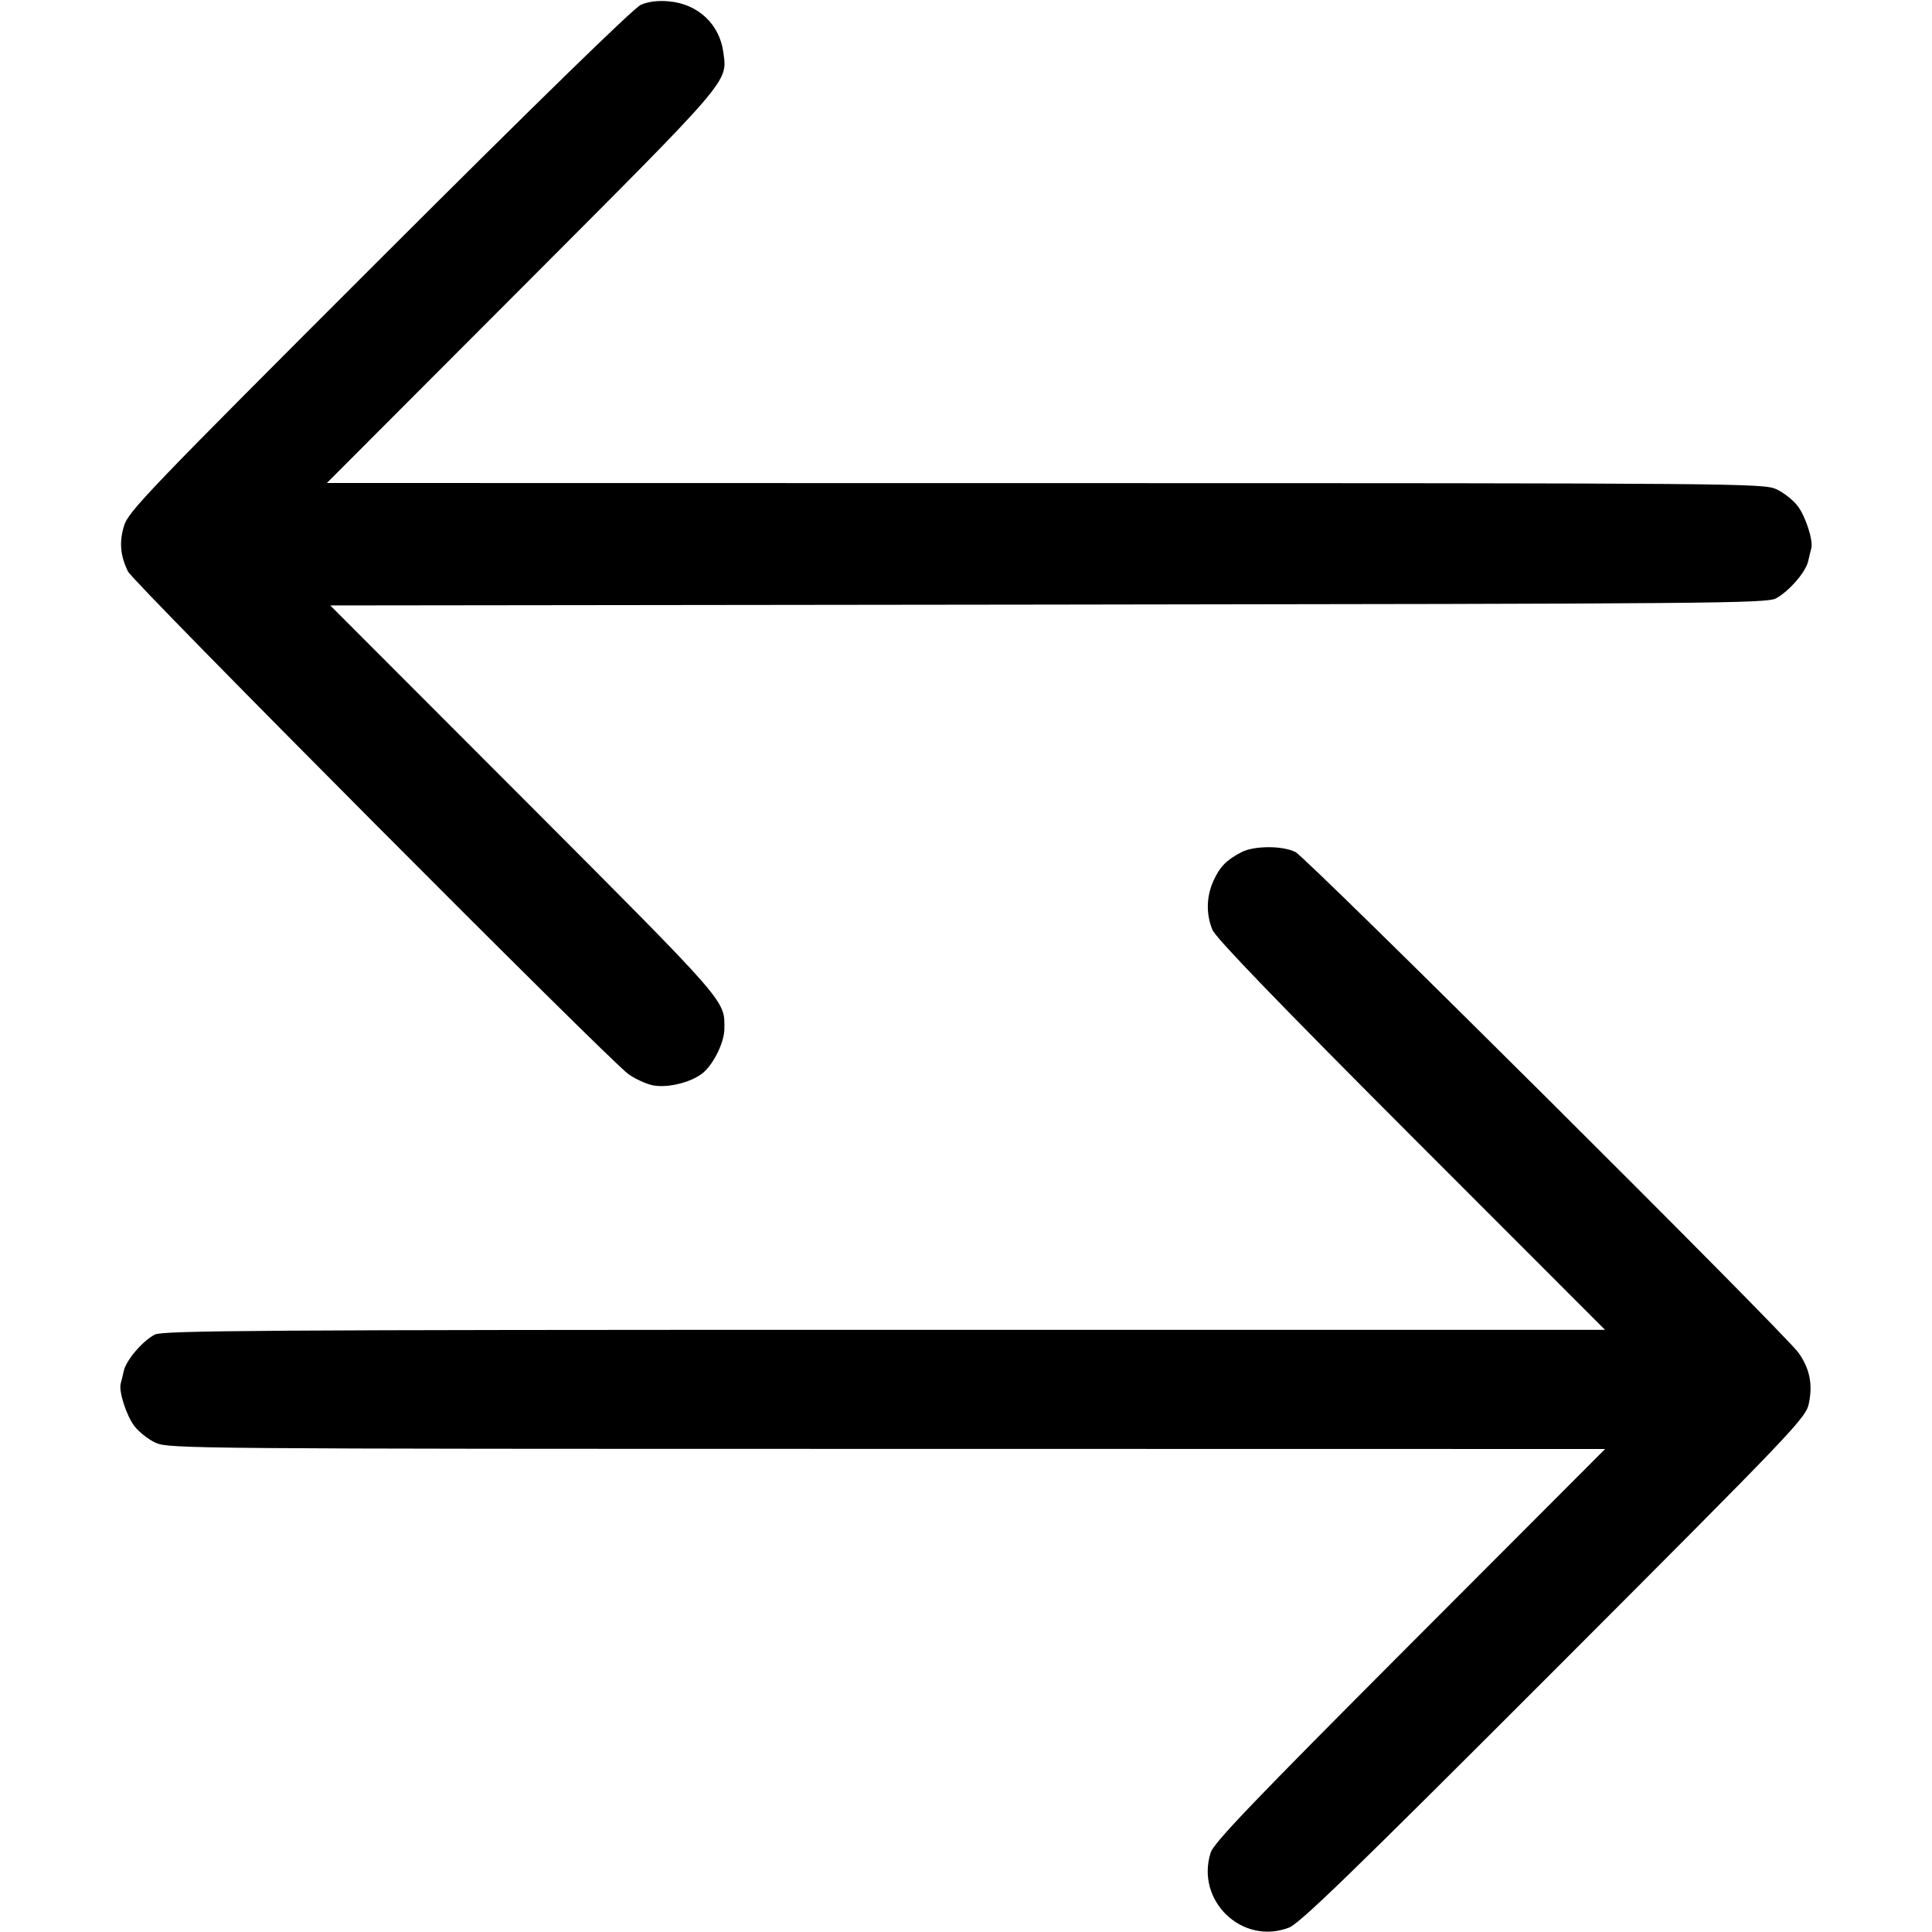 <svg width="16" height="16" fill="currentColor" xmlns="http://www.w3.org/2000/svg"><path d="M5.307 0.040 C 5.248 0.066,4.432 0.862,3.139 2.154 C 1.227 4.065,1.062 4.237,1.027 4.355 C 0.986 4.491,0.996 4.602,1.060 4.733 C 1.104 4.824,5.054 8.792,5.205 8.896 C 5.259 8.934,5.347 8.975,5.401 8.987 C 5.528 9.015,5.740 8.961,5.831 8.877 C 5.918 8.797,5.999 8.625,5.999 8.520 C 6.001 8.281,6.036 8.321,4.339 6.620 L 2.735 5.014 8.681 5.007 C 14.217 5.000,14.632 4.997,14.709 4.955 C 14.819 4.894,14.955 4.737,14.975 4.646 C 14.984 4.606,14.995 4.560,15.000 4.543 C 15.019 4.481,14.954 4.278,14.888 4.191 C 14.850 4.141,14.770 4.078,14.710 4.051 C 14.604 4.003,14.404 4.001,8.654 4.001 L 2.707 4.000 4.324 2.380 C 6.070 0.630,6.024 0.684,5.990 0.431 C 5.958 0.198,5.778 0.031,5.537 0.011 C 5.448 0.003,5.367 0.013,5.307 0.040 M10.280 7.058 C 10.156 7.123,10.103 7.177,10.050 7.293 C 9.990 7.424,9.987 7.570,10.041 7.701 C 10.070 7.769,10.578 8.296,11.687 9.407 L 13.292 11.013 7.325 11.013 C 2.166 11.013,1.347 11.019,1.283 11.052 C 1.181 11.104,1.044 11.265,1.025 11.354 C 1.016 11.394,1.005 11.440,1.000 11.457 C 0.981 11.519,1.046 11.722,1.112 11.809 C 1.150 11.859,1.230 11.922,1.290 11.949 C 1.396 11.997,1.596 11.999,7.346 11.999 L 13.293 12.000 11.676 13.620 C 10.372 14.927,10.053 15.260,10.026 15.343 C 9.900 15.741,10.287 16.112,10.674 15.964 C 10.765 15.929,11.191 15.515,12.871 13.834 C 14.892 11.810,14.956 11.743,14.981 11.619 C 15.013 11.463,14.987 11.335,14.896 11.205 C 14.790 11.051,10.824 7.104,10.728 7.056 C 10.620 7.002,10.384 7.003,10.280 7.058 " stroke="none" fill-rule="evenodd"></path></svg>